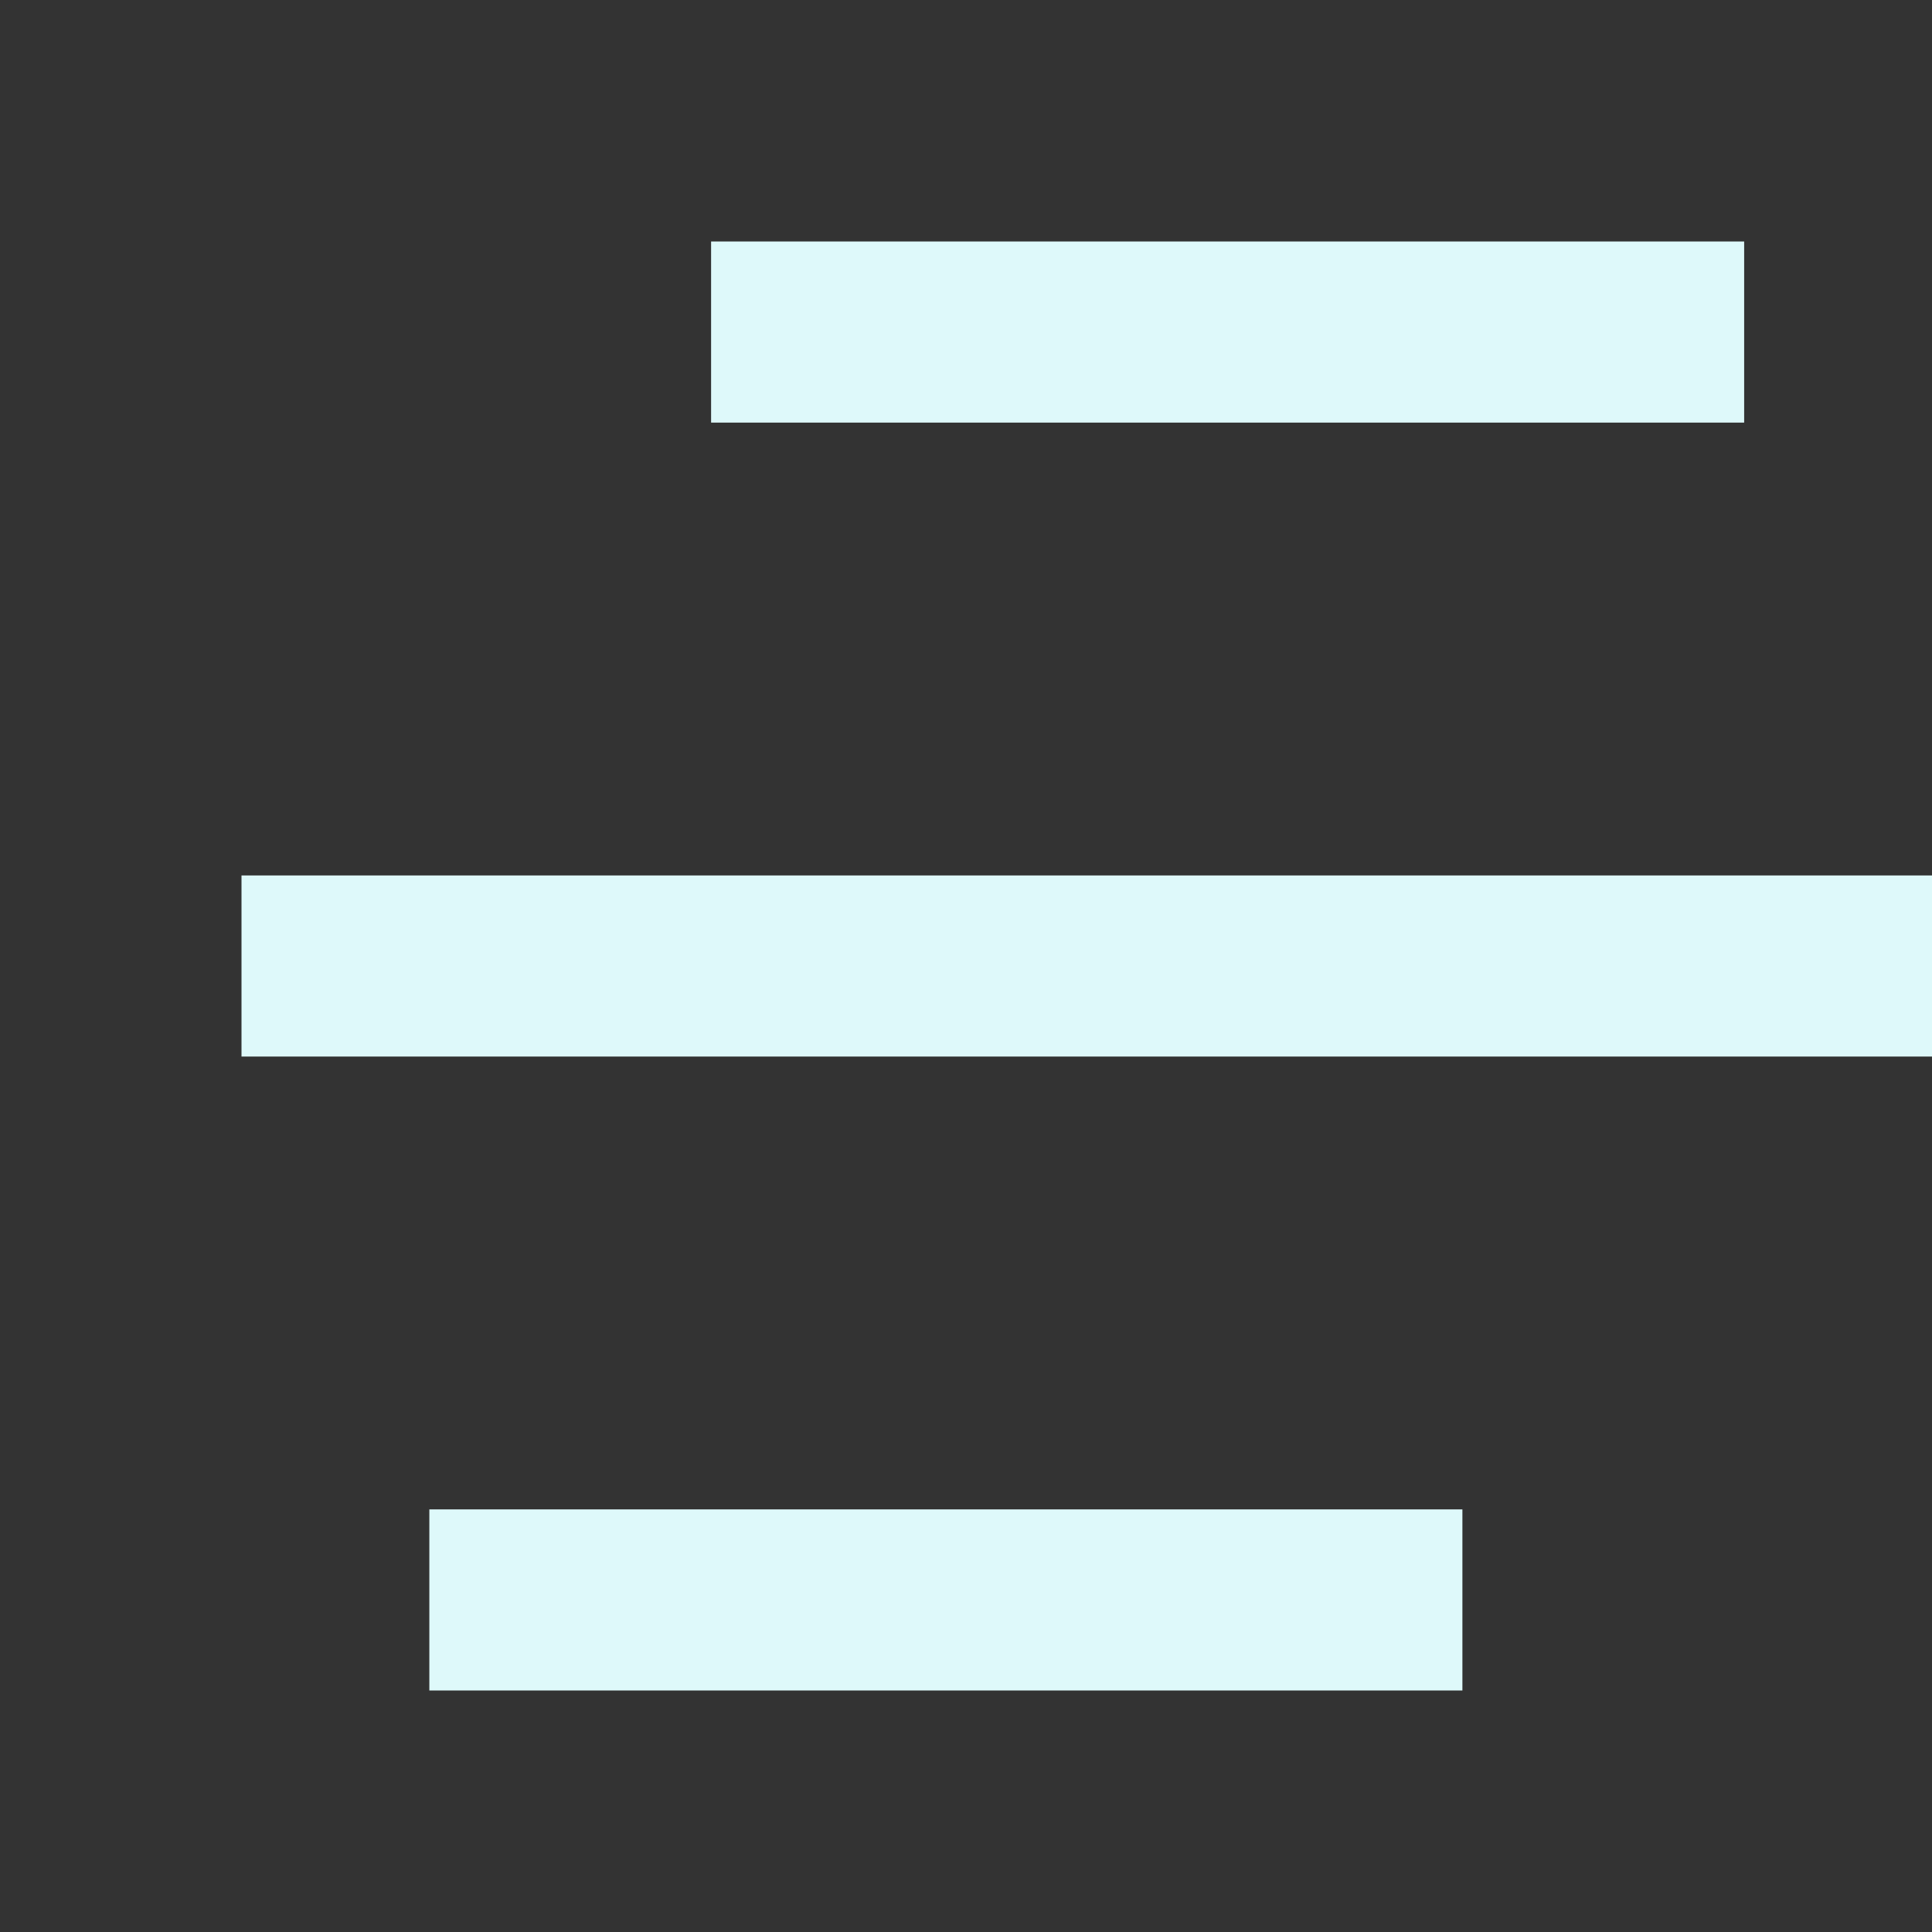 <svg width="31" height="31" viewBox="0 0 31 31" fill="none" xmlns="http://www.w3.org/2000/svg">
<rect x="0" y="0" width="31" height="31" fill="#333333" stroke="none"/>
<g clip-path="url(#clip0_17_342)">
<path d="M23.465 24.219V27.125H6.889V24.219H23.465ZM31 14.047V16.953H3.875V14.047H31ZM27.986 3.875V6.781H11.41V3.875H27.986Z" fill="#DEF9FA"/>
</g>
<defs>
<clipPath id="clip0_17_342">
<rect width="31" height="31" fill="white"/>
</clipPath>
</defs>
</svg>
